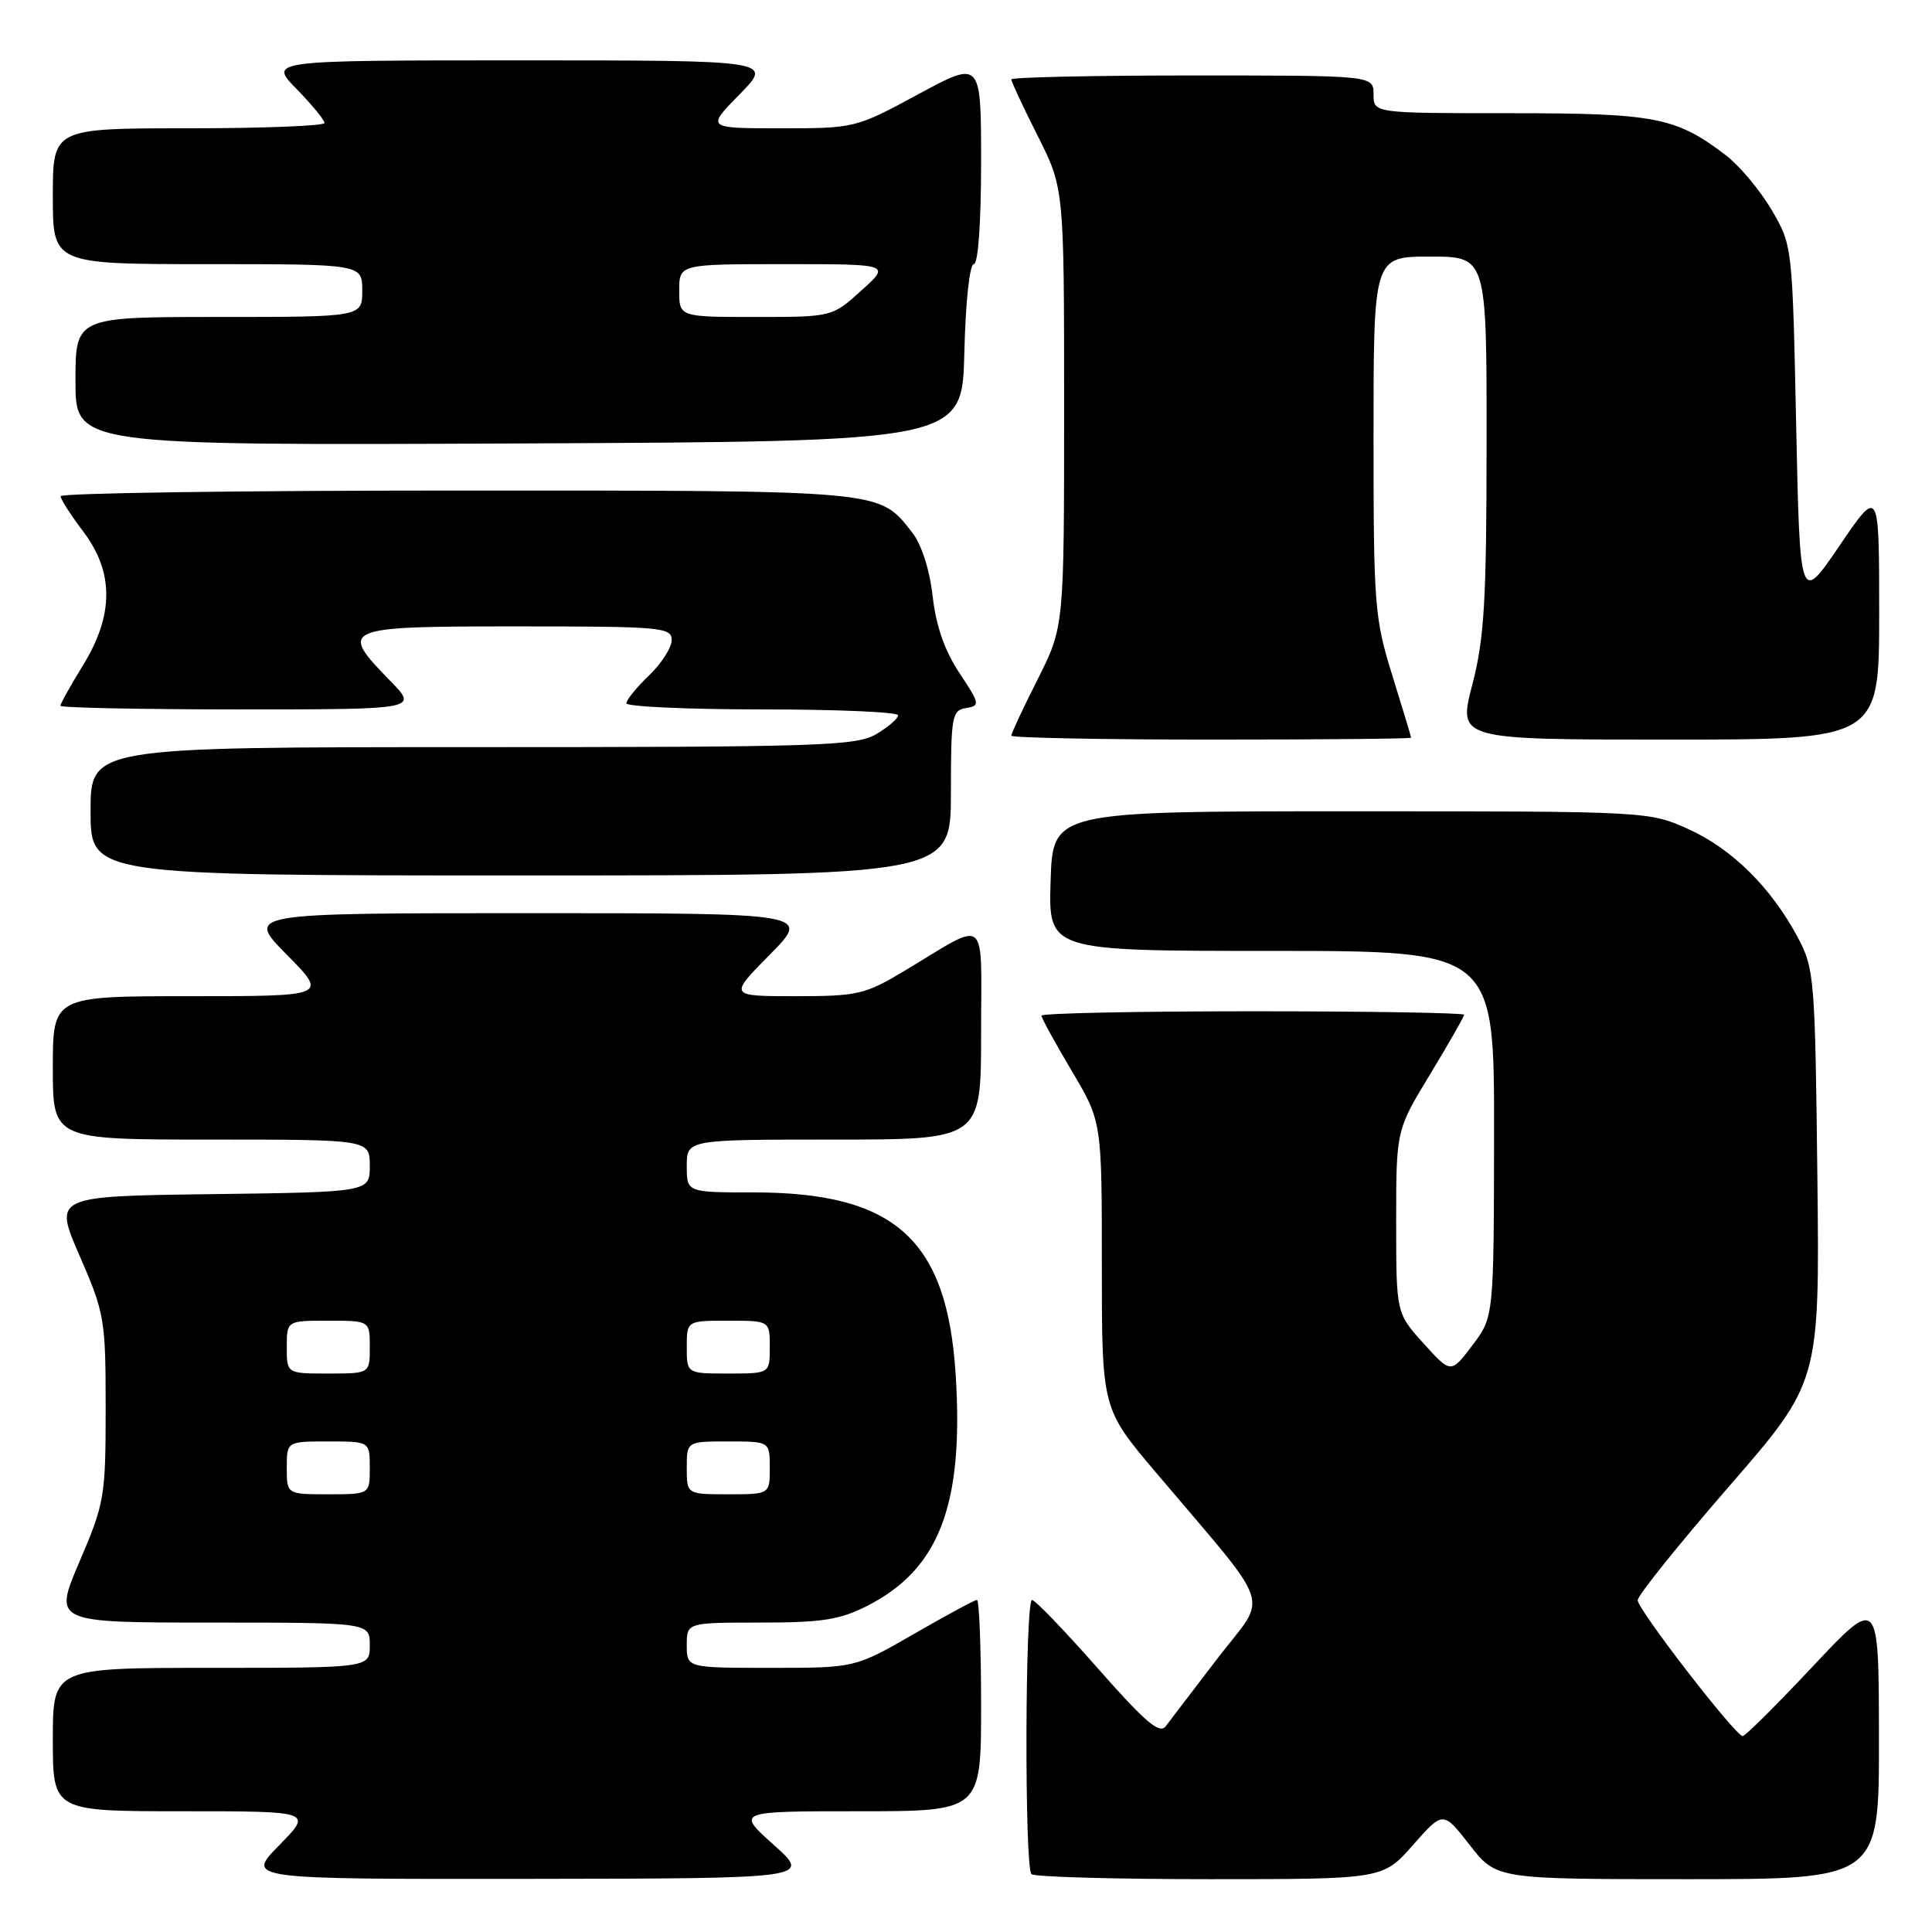 <?xml version="1.0" encoding="UTF-8" standalone="no"?>
<!DOCTYPE svg PUBLIC "-//W3C//DTD SVG 1.1//EN" "http://www.w3.org/Graphics/SVG/1.1/DTD/svg11.dtd" >
<svg xmlns="http://www.w3.org/2000/svg" xmlns:xlink="http://www.w3.org/1999/xlink" version="1.1" viewBox="0 0 256 256">
 <g >
 <path fill="currentColor"
d=" M 102.53 244.46 C 97.55 240.00 97.55 240.00 113.78 240.00 C 130.00 240.00 130.00 240.00 130.00 226.00 C 130.00 218.30 129.75 212.00 129.45 212.00 C 129.15 212.00 125.40 214.03 121.11 216.50 C 113.30 221.00 113.30 221.00 102.15 221.00 C 91.00 221.00 91.00 221.00 91.00 218.00 C 91.00 215.00 91.00 215.00 100.79 215.00 C 108.97 215.00 111.30 214.63 114.98 212.75 C 124.47 207.90 127.73 199.34 126.63 182.12 C 125.49 164.21 118.59 158.00 99.85 158.00 C 91.00 158.00 91.00 158.00 91.00 154.50 C 91.00 151.00 91.00 151.00 110.50 151.00 C 130.00 151.00 130.00 151.00 130.00 136.96 C 130.00 120.93 131.14 121.87 119.87 128.63 C 114.61 131.78 113.66 132.00 105.40 132.00 C 96.57 132.00 96.57 132.00 102.00 126.50 C 107.43 121.00 107.43 121.00 70.00 121.00 C 32.57 121.00 32.57 121.00 38.00 126.50 C 43.43 132.00 43.43 132.00 25.22 132.00 C 7.00 132.00 7.00 132.00 7.00 141.50 C 7.00 151.00 7.00 151.00 28.00 151.00 C 49.00 151.00 49.00 151.00 49.00 154.48 C 49.00 157.96 49.00 157.96 28.06 158.23 C 7.11 158.50 7.11 158.50 10.56 166.42 C 13.86 174.02 14.00 174.82 14.00 186.58 C 14.00 198.32 13.86 199.15 10.54 206.91 C 7.08 215.00 7.08 215.00 28.04 215.00 C 49.00 215.00 49.00 215.00 49.00 218.00 C 49.00 221.00 49.00 221.00 28.00 221.00 C 7.00 221.00 7.00 221.00 7.00 230.50 C 7.00 240.00 7.00 240.00 24.21 240.00 C 41.42 240.00 41.42 240.00 37.00 244.50 C 32.58 249.00 32.58 249.00 70.04 248.96 C 107.50 248.91 107.50 248.91 102.53 244.46 Z  M 187.23 244.47 C 191.22 239.95 191.22 239.95 194.74 244.47 C 198.27 249.00 198.27 249.00 223.63 249.00 C 249.00 249.00 249.00 249.00 248.97 230.25 C 248.95 211.50 248.95 211.50 240.22 220.79 C 235.43 225.89 231.24 230.06 230.91 230.04 C 229.92 229.98 217.00 213.26 217.00 212.04 C 217.00 211.41 222.43 204.65 229.06 197.01 C 241.12 183.14 241.12 183.14 240.81 155.82 C 240.51 129.56 240.41 128.33 238.21 124.20 C 234.68 117.60 229.51 112.48 223.74 109.87 C 218.51 107.51 218.41 107.50 179.00 107.50 C 139.50 107.50 139.50 107.50 139.21 116.75 C 138.92 126.00 138.92 126.00 168.46 126.00 C 198.00 126.00 198.00 126.00 197.97 150.25 C 197.94 174.50 197.94 174.50 195.10 178.26 C 192.25 182.02 192.25 182.02 188.63 178.01 C 185.00 173.99 185.00 173.99 185.00 161.87 C 185.00 149.75 185.00 149.75 189.50 142.34 C 191.97 138.26 194.00 134.72 194.00 134.46 C 194.00 134.21 181.40 134.00 166.00 134.00 C 150.60 134.00 138.00 134.26 138.00 134.58 C 138.00 134.89 139.80 138.18 142.00 141.88 C 146.00 148.62 146.00 148.62 146.00 167.63 C 146.00 186.64 146.00 186.64 153.13 195.07 C 169.01 213.84 168.05 210.99 161.38 219.68 C 158.15 223.89 155.04 227.97 154.47 228.73 C 153.66 229.83 151.76 228.21 145.47 221.07 C 141.09 216.09 137.16 212.01 136.75 212.01 C 135.82 212.00 135.74 247.41 136.67 248.33 C 137.03 248.70 147.66 249.00 160.29 249.00 C 183.25 249.00 183.25 249.00 187.23 244.47 Z  M 126.00 105.07 C 126.00 94.91 126.14 94.12 128.00 93.82 C 129.90 93.52 129.85 93.28 127.12 89.16 C 125.17 86.23 124.03 82.95 123.58 79.00 C 123.18 75.46 122.11 72.14 120.87 70.56 C 116.41 64.89 117.60 65.00 60.55 65.00 C 31.65 65.00 8.01 65.34 8.03 65.75 C 8.04 66.16 9.39 68.27 11.03 70.43 C 15.11 75.82 15.10 81.49 11.00 88.15 C 9.35 90.84 8.00 93.25 8.00 93.52 C 8.00 93.78 18.67 94.00 31.70 94.00 C 55.41 94.00 55.41 94.00 51.70 90.21 C 44.83 83.17 45.21 83.00 68.50 83.00 C 87.63 83.00 89.00 83.12 89.00 84.81 C 89.00 85.81 87.65 87.92 86.00 89.50 C 84.35 91.08 83.00 92.74 83.00 93.19 C 83.00 93.63 91.10 94.00 101.00 94.00 C 110.90 94.00 119.00 94.35 119.00 94.78 C 119.00 95.22 117.69 96.34 116.10 97.28 C 113.45 98.84 108.60 99.00 62.60 99.00 C 12.00 99.00 12.00 99.00 12.00 107.50 C 12.00 116.00 12.00 116.00 69.00 116.00 C 126.00 116.00 126.00 116.00 126.00 105.07 Z  M 186.98 97.75 C 186.98 97.61 185.85 93.90 184.49 89.50 C 182.13 81.93 182.00 80.23 182.00 57.75 C 182.00 34.00 182.00 34.00 189.50 34.00 C 197.00 34.00 197.00 34.00 196.98 58.75 C 196.97 79.72 196.68 84.61 195.08 90.75 C 193.20 98.00 193.20 98.00 221.10 98.00 C 249.00 98.00 249.00 98.00 249.00 81.29 C 249.00 64.58 249.00 64.58 243.75 72.30 C 238.50 80.02 238.50 80.02 238.00 56.26 C 237.50 32.50 237.50 32.50 234.73 27.78 C 233.20 25.19 230.48 21.94 228.67 20.56 C 222.06 15.52 219.37 15.00 200.03 15.00 C 182.00 15.00 182.00 15.00 182.00 12.50 C 182.00 10.00 182.00 10.00 158.00 10.00 C 144.80 10.00 134.00 10.24 134.00 10.52 C 134.00 10.81 135.57 14.18 137.50 18.00 C 141.00 24.95 141.00 24.95 141.00 54.00 C 141.00 83.05 141.00 83.05 137.50 90.00 C 135.57 93.82 134.00 97.19 134.00 97.48 C 134.00 97.76 145.93 98.00 160.50 98.00 C 175.07 98.00 186.99 97.89 186.98 97.75 Z  M 127.78 46.75 C 127.94 40.03 128.48 35.00 129.03 35.00 C 129.61 35.00 130.00 29.54 130.00 21.49 C 130.00 7.99 130.00 7.99 121.67 12.49 C 113.39 16.97 113.27 17.00 103.46 17.00 C 93.58 17.00 93.58 17.00 98.00 12.50 C 102.42 8.00 102.42 8.00 69.01 8.00 C 35.59 8.00 35.59 8.00 39.30 11.79 C 41.33 13.88 43.00 15.90 43.00 16.29 C 43.00 16.68 34.90 17.00 25.00 17.00 C 7.00 17.00 7.00 17.00 7.00 26.00 C 7.00 35.00 7.00 35.00 27.50 35.00 C 48.00 35.00 48.00 35.00 48.00 38.50 C 48.00 42.00 48.00 42.00 29.00 42.00 C 10.00 42.00 10.00 42.00 10.00 50.51 C 10.00 59.02 10.00 59.02 68.75 58.76 C 127.50 58.50 127.50 58.50 127.78 46.75 Z  M 38.00 194.50 C 38.00 191.00 38.00 191.00 43.50 191.00 C 49.00 191.00 49.00 191.00 49.00 194.50 C 49.00 198.00 49.00 198.00 43.50 198.00 C 38.00 198.00 38.00 198.00 38.00 194.50 Z  M 91.00 194.50 C 91.00 191.00 91.00 191.00 96.50 191.00 C 102.00 191.00 102.00 191.00 102.00 194.50 C 102.00 198.00 102.00 198.00 96.50 198.00 C 91.00 198.00 91.00 198.00 91.00 194.50 Z  M 38.00 178.50 C 38.00 175.00 38.00 175.00 43.50 175.00 C 49.00 175.00 49.00 175.00 49.00 178.50 C 49.00 182.00 49.00 182.00 43.50 182.00 C 38.00 182.00 38.00 182.00 38.00 178.50 Z  M 91.00 178.50 C 91.00 175.00 91.00 175.00 96.50 175.00 C 102.00 175.00 102.00 175.00 102.00 178.50 C 102.00 182.00 102.00 182.00 96.50 182.00 C 91.00 182.00 91.00 182.00 91.00 178.50 Z  M 90.00 38.50 C 90.00 35.00 90.00 35.00 104.00 35.00 C 118.01 35.00 118.01 35.00 114.13 38.50 C 110.26 42.00 110.26 42.00 100.13 42.00 C 90.00 42.00 90.00 42.00 90.00 38.50 Z "/>
</g>
</svg>